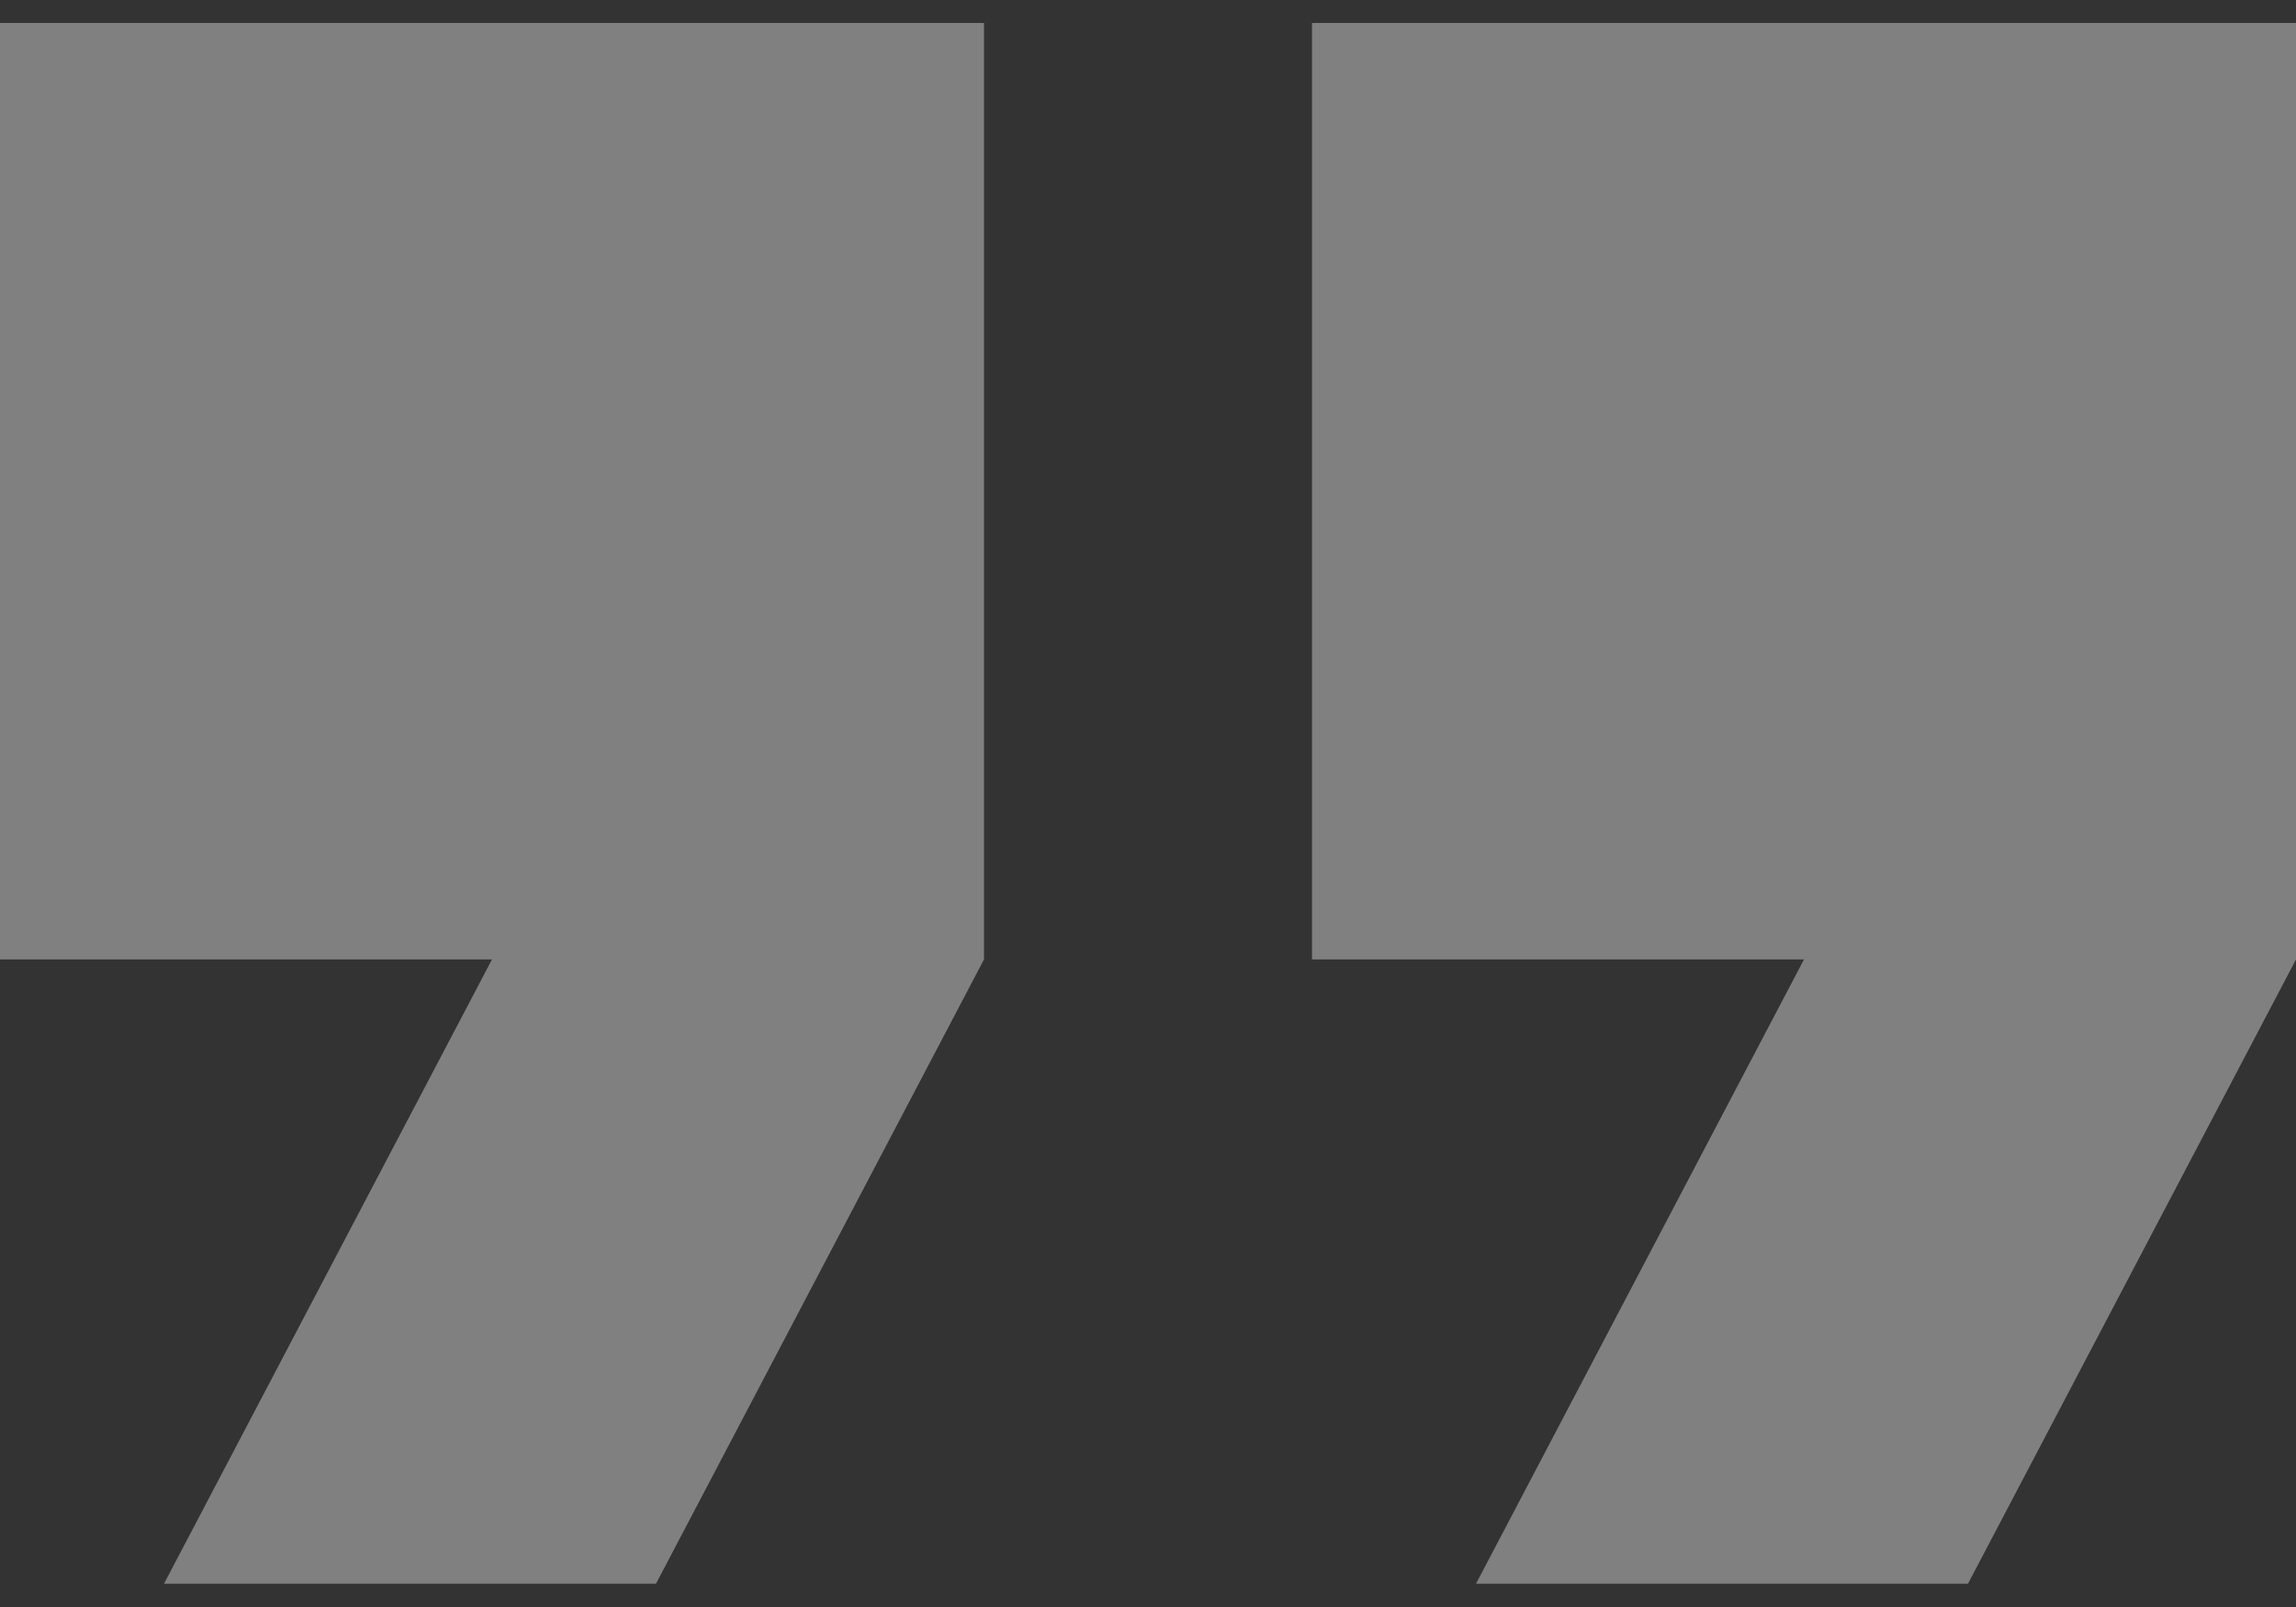 <svg xmlns="http://www.w3.org/2000/svg" width="70" height="49" fill="none"  xmlns:v="https://vecta.io/nano"><rect width="100%" height="100%" fill="#333333" stroke="none"/><path opacity=".4" d="M5 48.29h15l10-19.036V.7H0v28.554h15L5 48.29zm40 0h15l10-19.036V.7H40v28.554h15L45 48.29z" fill="#f2f2f2"/></svg>